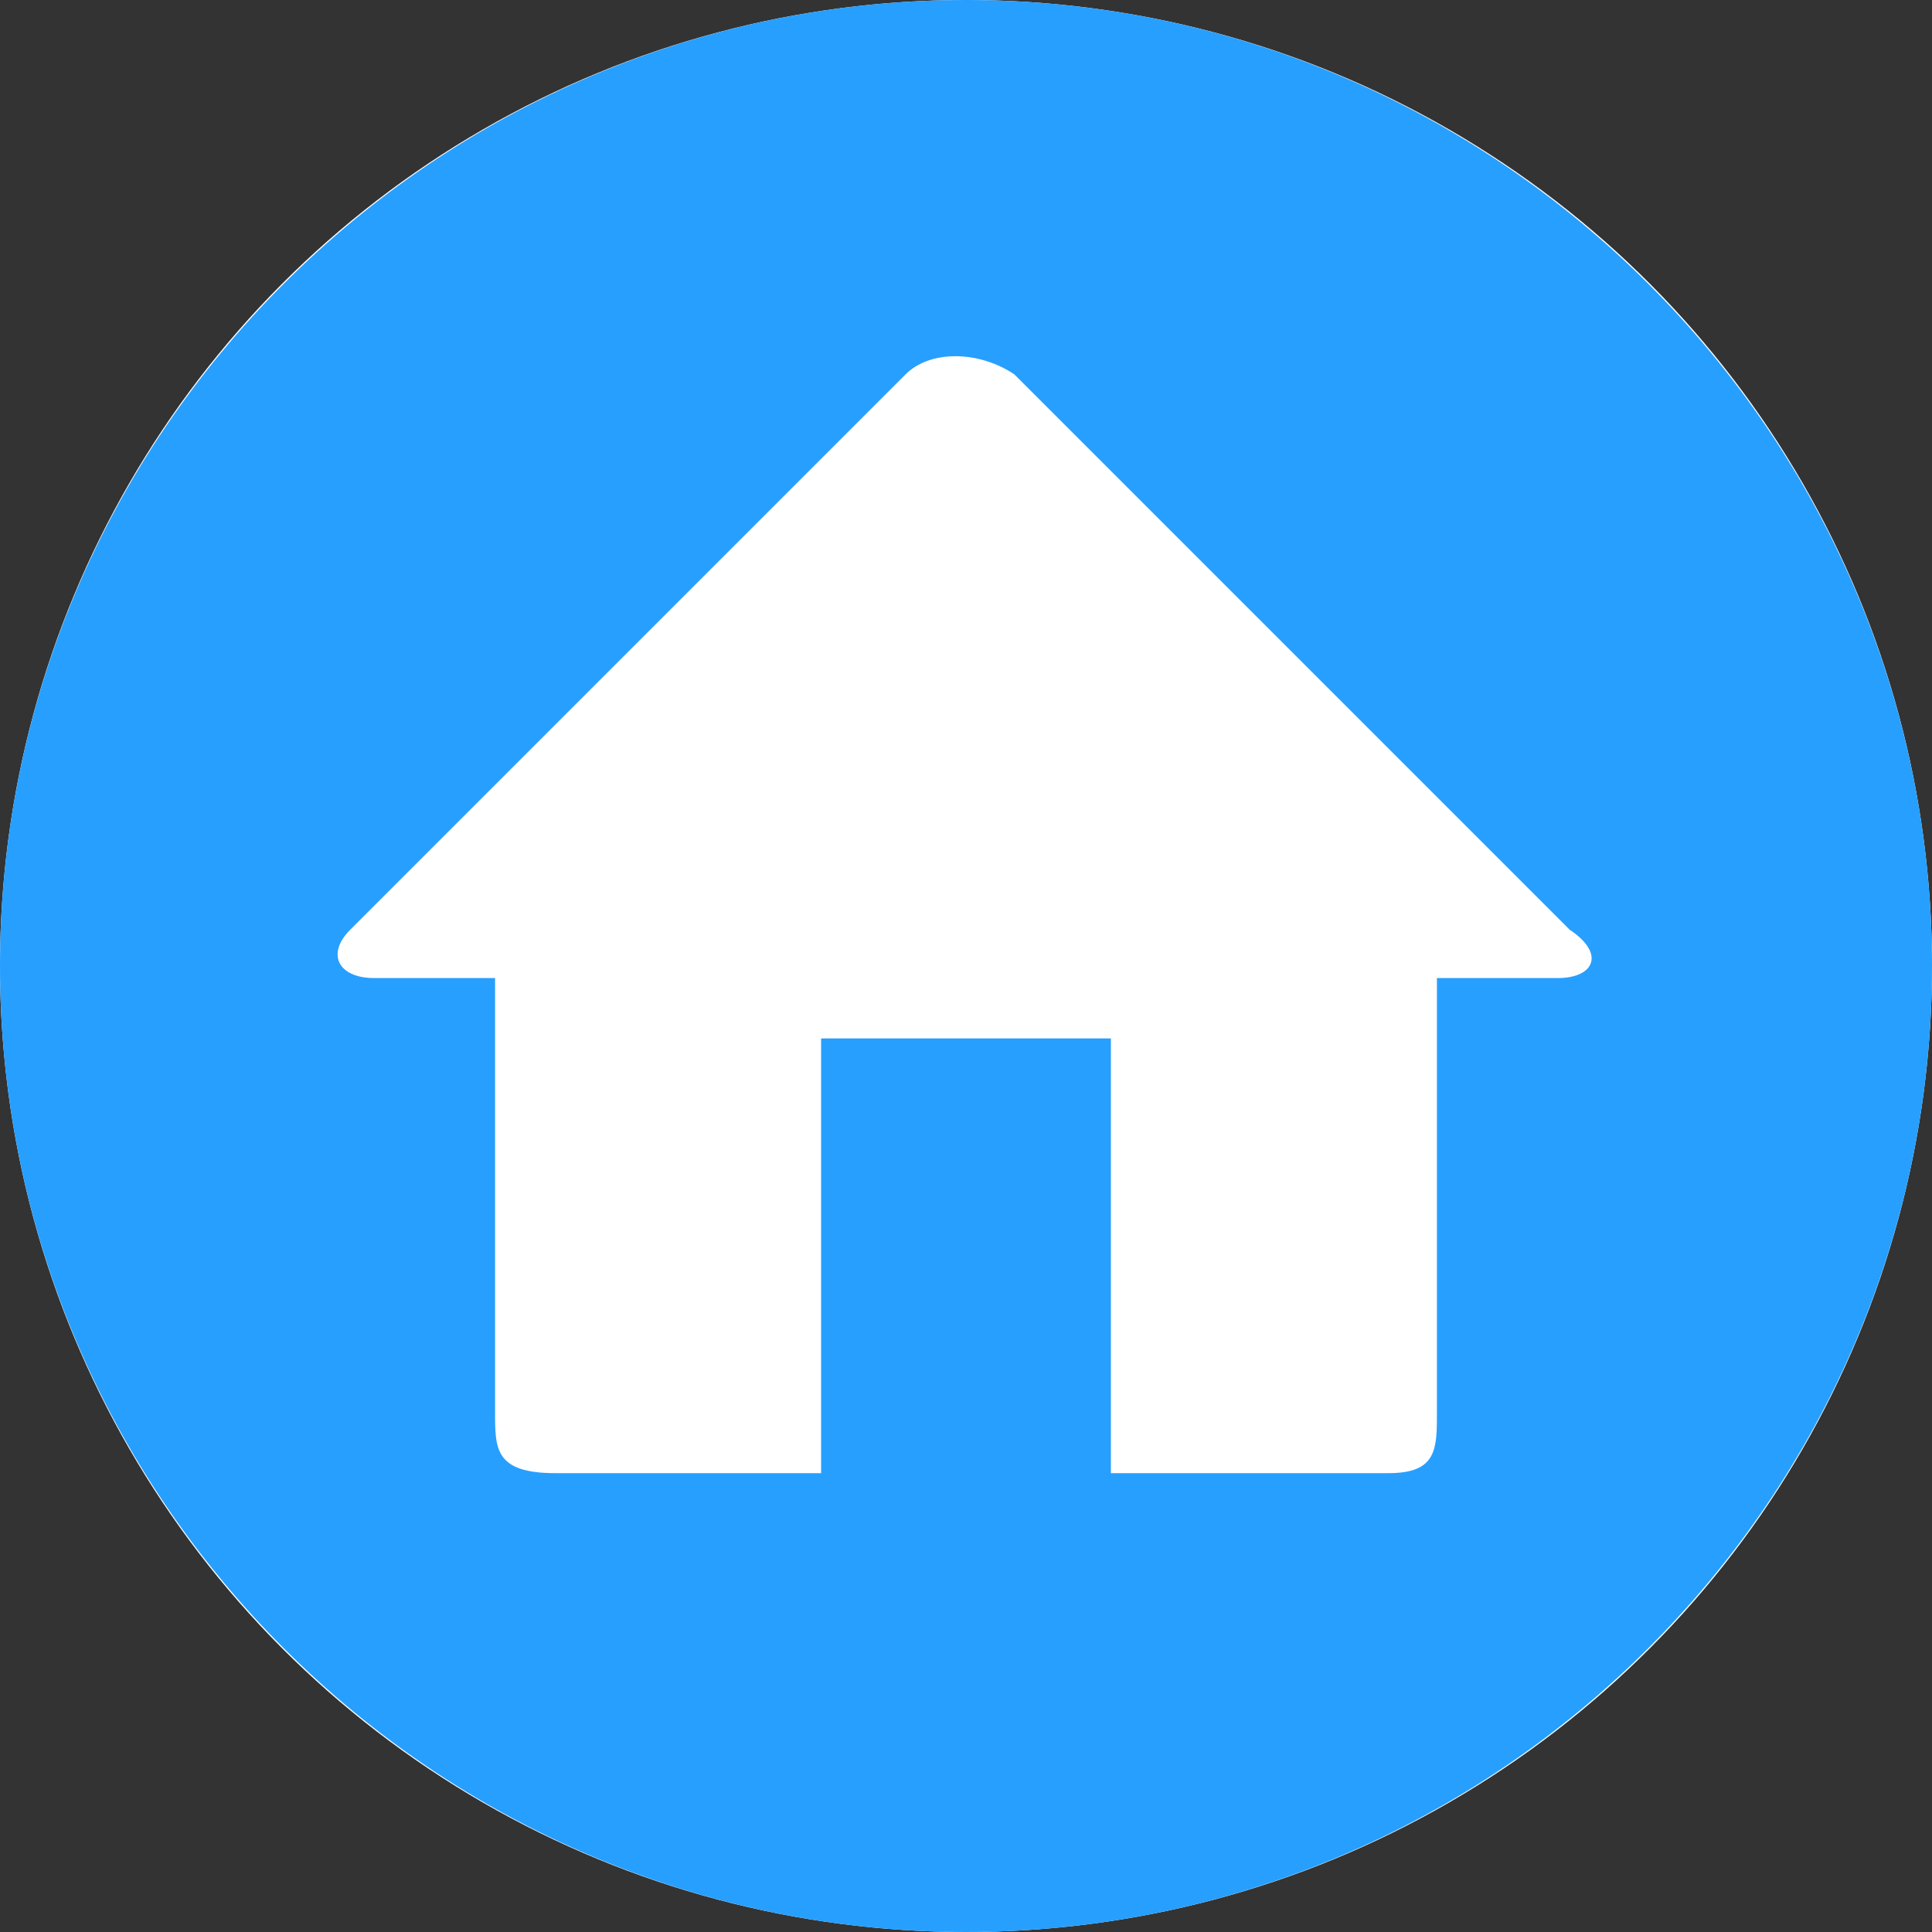 <svg version="1.1" id="图层_1" xmlns="http://www.w3.org/2000/svg" xmlns:xlink="http://www.w3.org/1999/xlink" x="0px"
	y="0px" viewBox="0 0 16 16" style="enable-background:new 0 0 16 16;" xml:space="preserve">
	<rect x="0" y="0" width="16" height="16" fill="#333333" stroke="none"/>
	<style type="text/css">
		.st0 {
			fill: #FFFFFF;
		}

		.st1 {
			fill: #279fff;
		}
	</style>
	<circle class="st0" cx="8" cy="8" r="8" />
	<path class="st1"
		d="M8,0C3.6,0,0,3.6,0,8s3.6,8,8,8s8-3.6,8-8S12.4,0,8,0z M12.9,8.1h-1v3.6c0,0.3,0,0.5-0.4,0.5H9.2V8.6H6.8v3.6
	H4.6c-0.5,0-0.5-0.2-0.5-0.5l0-3.6h-1c-0.3,0-0.4-0.2-0.2-0.4l4.6-4.6c0.2-0.2,0.6-0.2,0.9,0l4.6,4.6C13.3,7.9,13.2,8.1,12.9,8.1z" />
</svg>